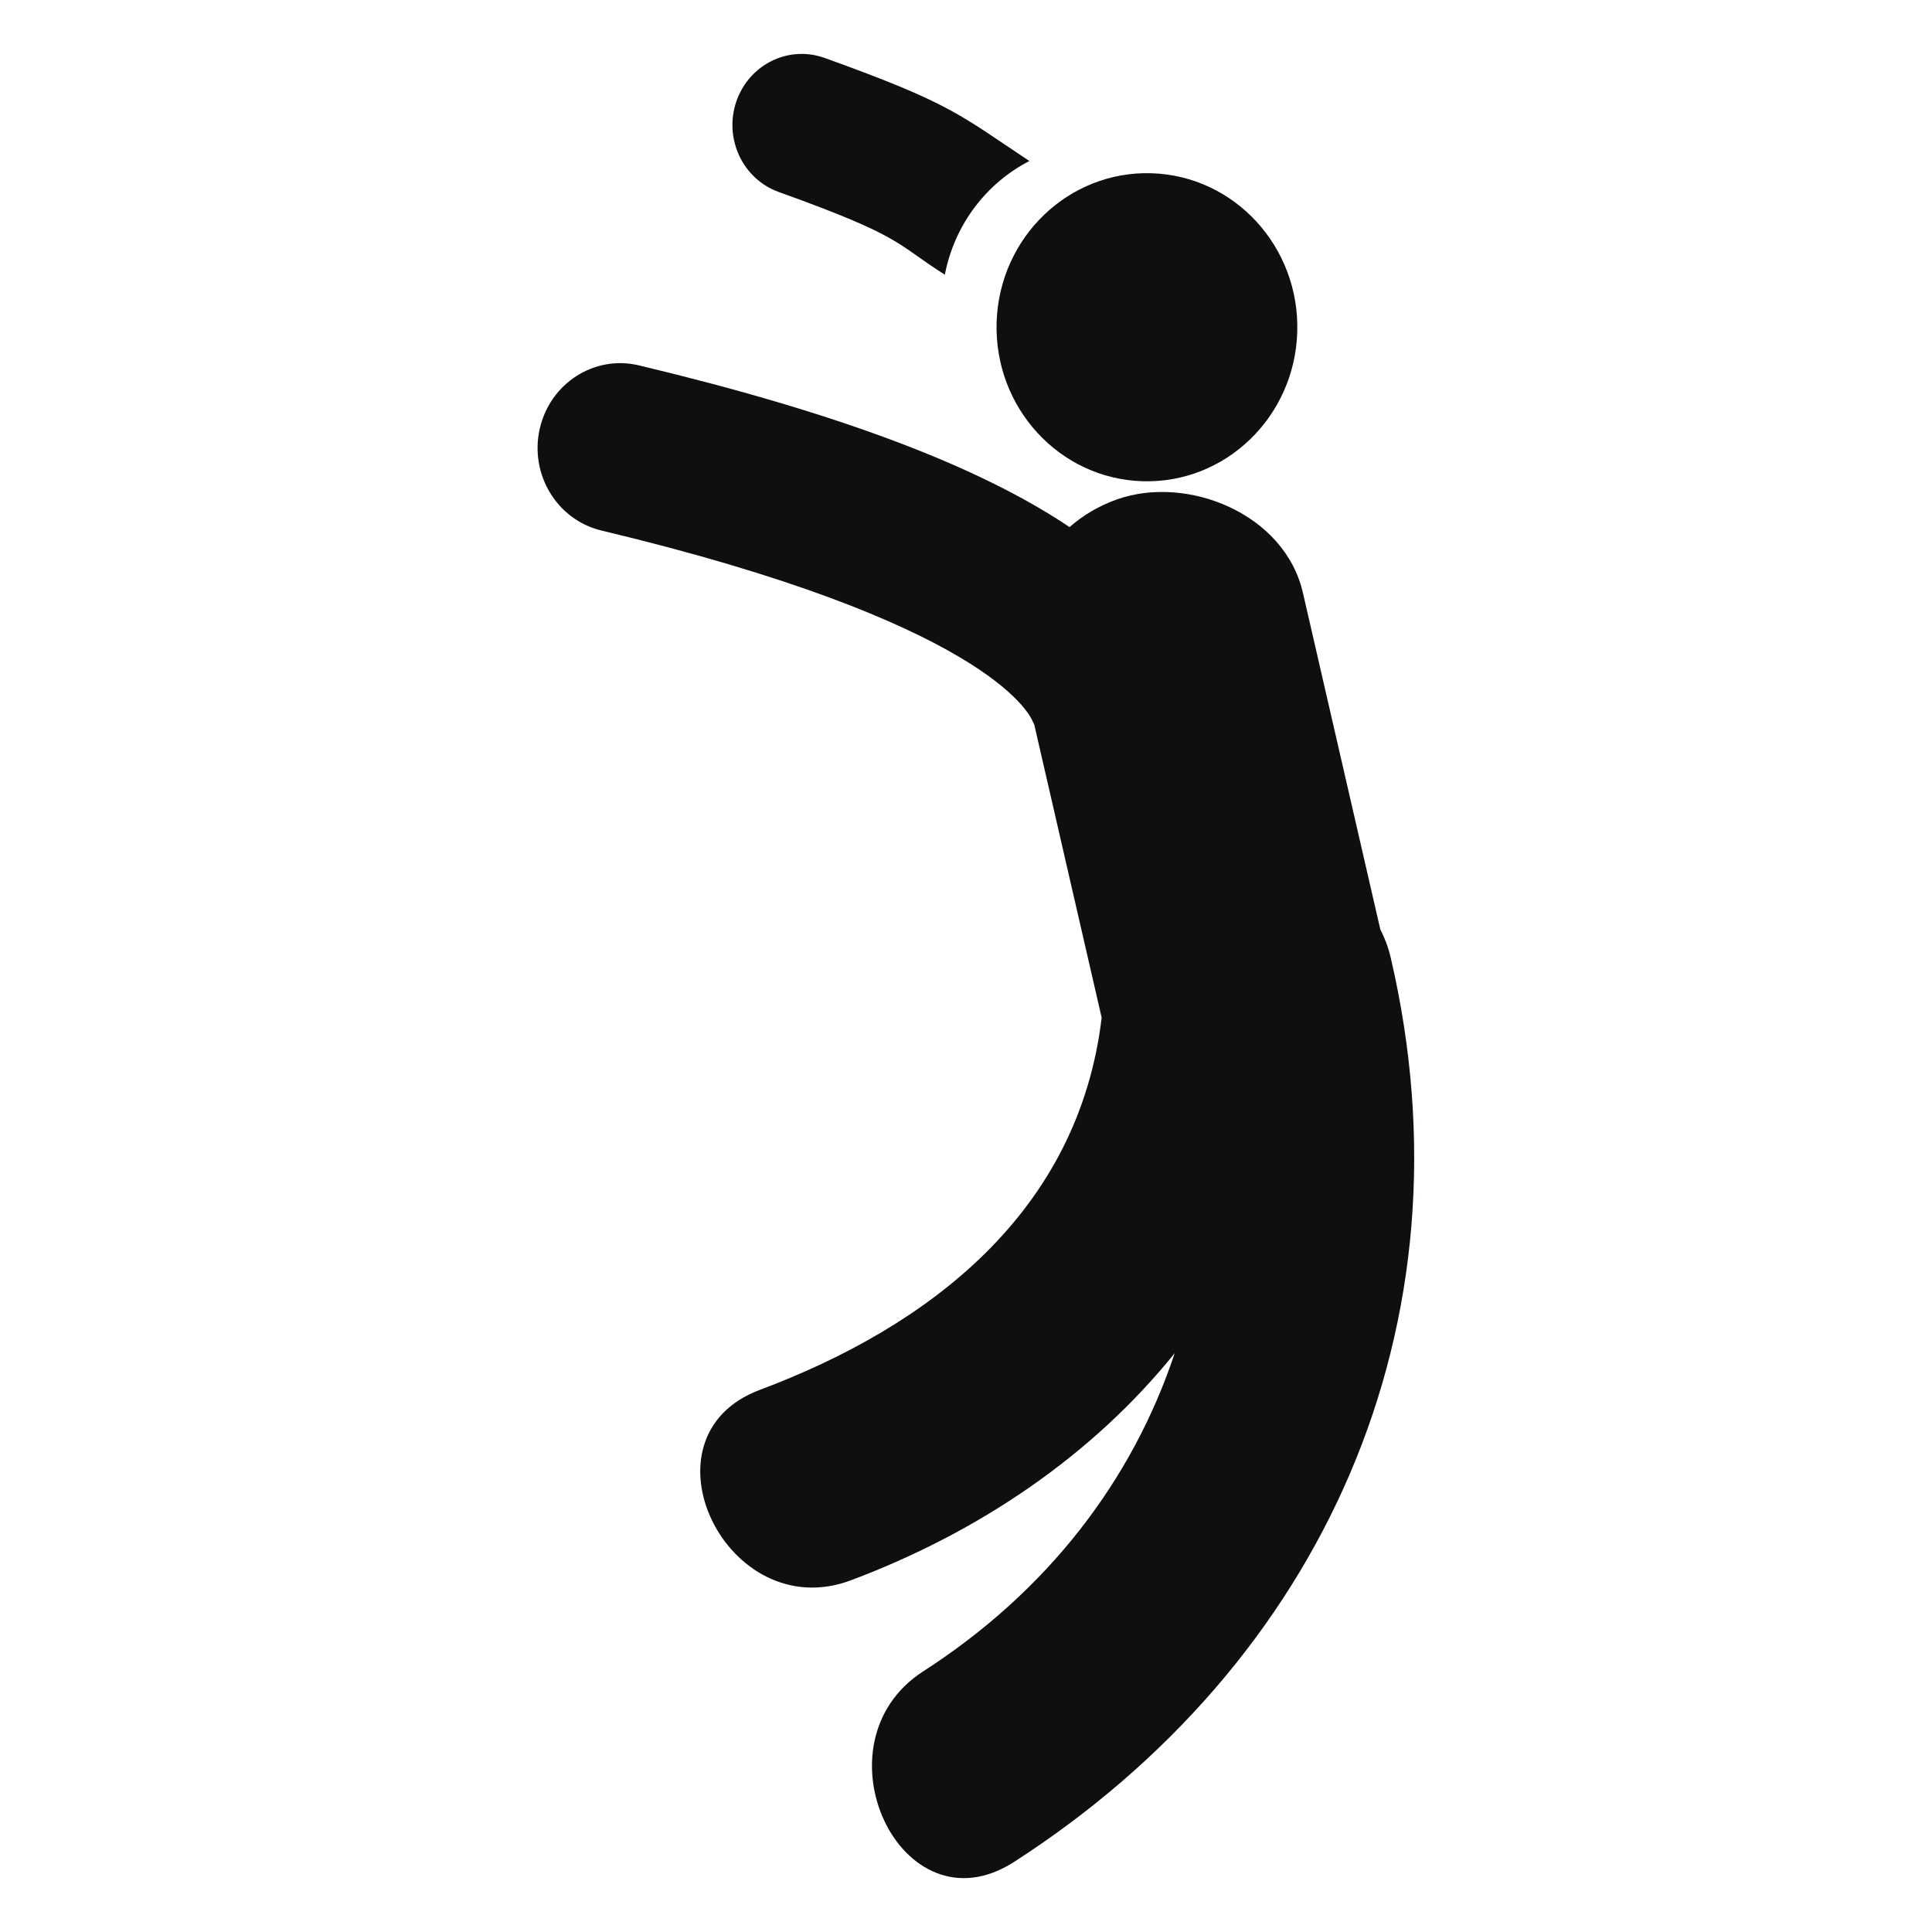 <?xml version="1.0" encoding="utf-8"?>
<!-- Generator: Adobe Illustrator 16.0.4, SVG Export Plug-In . SVG Version: 6.00 Build 0)  -->
<!DOCTYPE svg PUBLIC "-//W3C//DTD SVG 1.1//EN" "http://www.w3.org/Graphics/SVG/1.1/DTD/svg11.dtd">
<svg version="1.1" id="Capa_1" xmlns="http://www.w3.org/2000/svg" xmlns:xlink="http://www.w3.org/1999/xlink" x="0px" y="0px"
	 width="64px" height="64px" viewBox="0 0 64 64" enable-background="new 0 0 64 64" xml:space="preserve">
<g>
	<path fill="#0E0F0F" d="M37.836,15.941c2.75,0.09,5.051-2.122,5.137-4.939c0.088-2.817-2.07-5.174-4.82-5.263
		c-2.752-0.089-5.051,2.122-5.139,4.939C32.928,13.497,35.086,15.852,37.836,15.941z"/>
	<path fill="#0E0F0F" d="M25.799,6.361c4.152,1.493,3.827,1.678,5.5,2.739c0.326-1.682,1.393-3.042,2.801-3.766
		c-2.326-1.542-2.583-1.905-6.778-3.413c-1.201-0.434-2.509,0.213-2.93,1.441C23.973,4.589,24.602,5.932,25.799,6.361z"/>
	<path fill="#0E0F0F" d="M46.068,31.717c-0.082-0.346-0.2-0.654-0.344-0.932c-0.855-3.716-1.709-7.431-2.563-11.147
		c-0.604-2.629-3.827-3.909-6.142-3.101c-0.621,0.218-1.148,0.536-1.588,0.924c-3.037-2.041-7.72-3.794-14.259-5.356
		c-1.478-0.356-2.948,0.586-3.292,2.096c-0.344,1.513,0.572,3.022,2.046,3.374c12.644,3.021,14.163,6.013,14.294,6.345
		c0.012,0.028,0.027,0.055,0.041,0.083c0.744,3.236,1.49,6.473,2.233,9.709c-0.769,6.442-5.705,10.224-11.323,12.329
		c-4.144,1.552-1.1,7.85,3.014,6.309c4.264-1.6,8.007-4.147,10.729-7.525c-1.403,4.213-4.21,7.888-8.333,10.541
		c-3.698,2.385-0.732,8.724,3.014,6.311C43.794,55.105,48.912,43.915,46.068,31.717z"/>
</g>
</svg>

